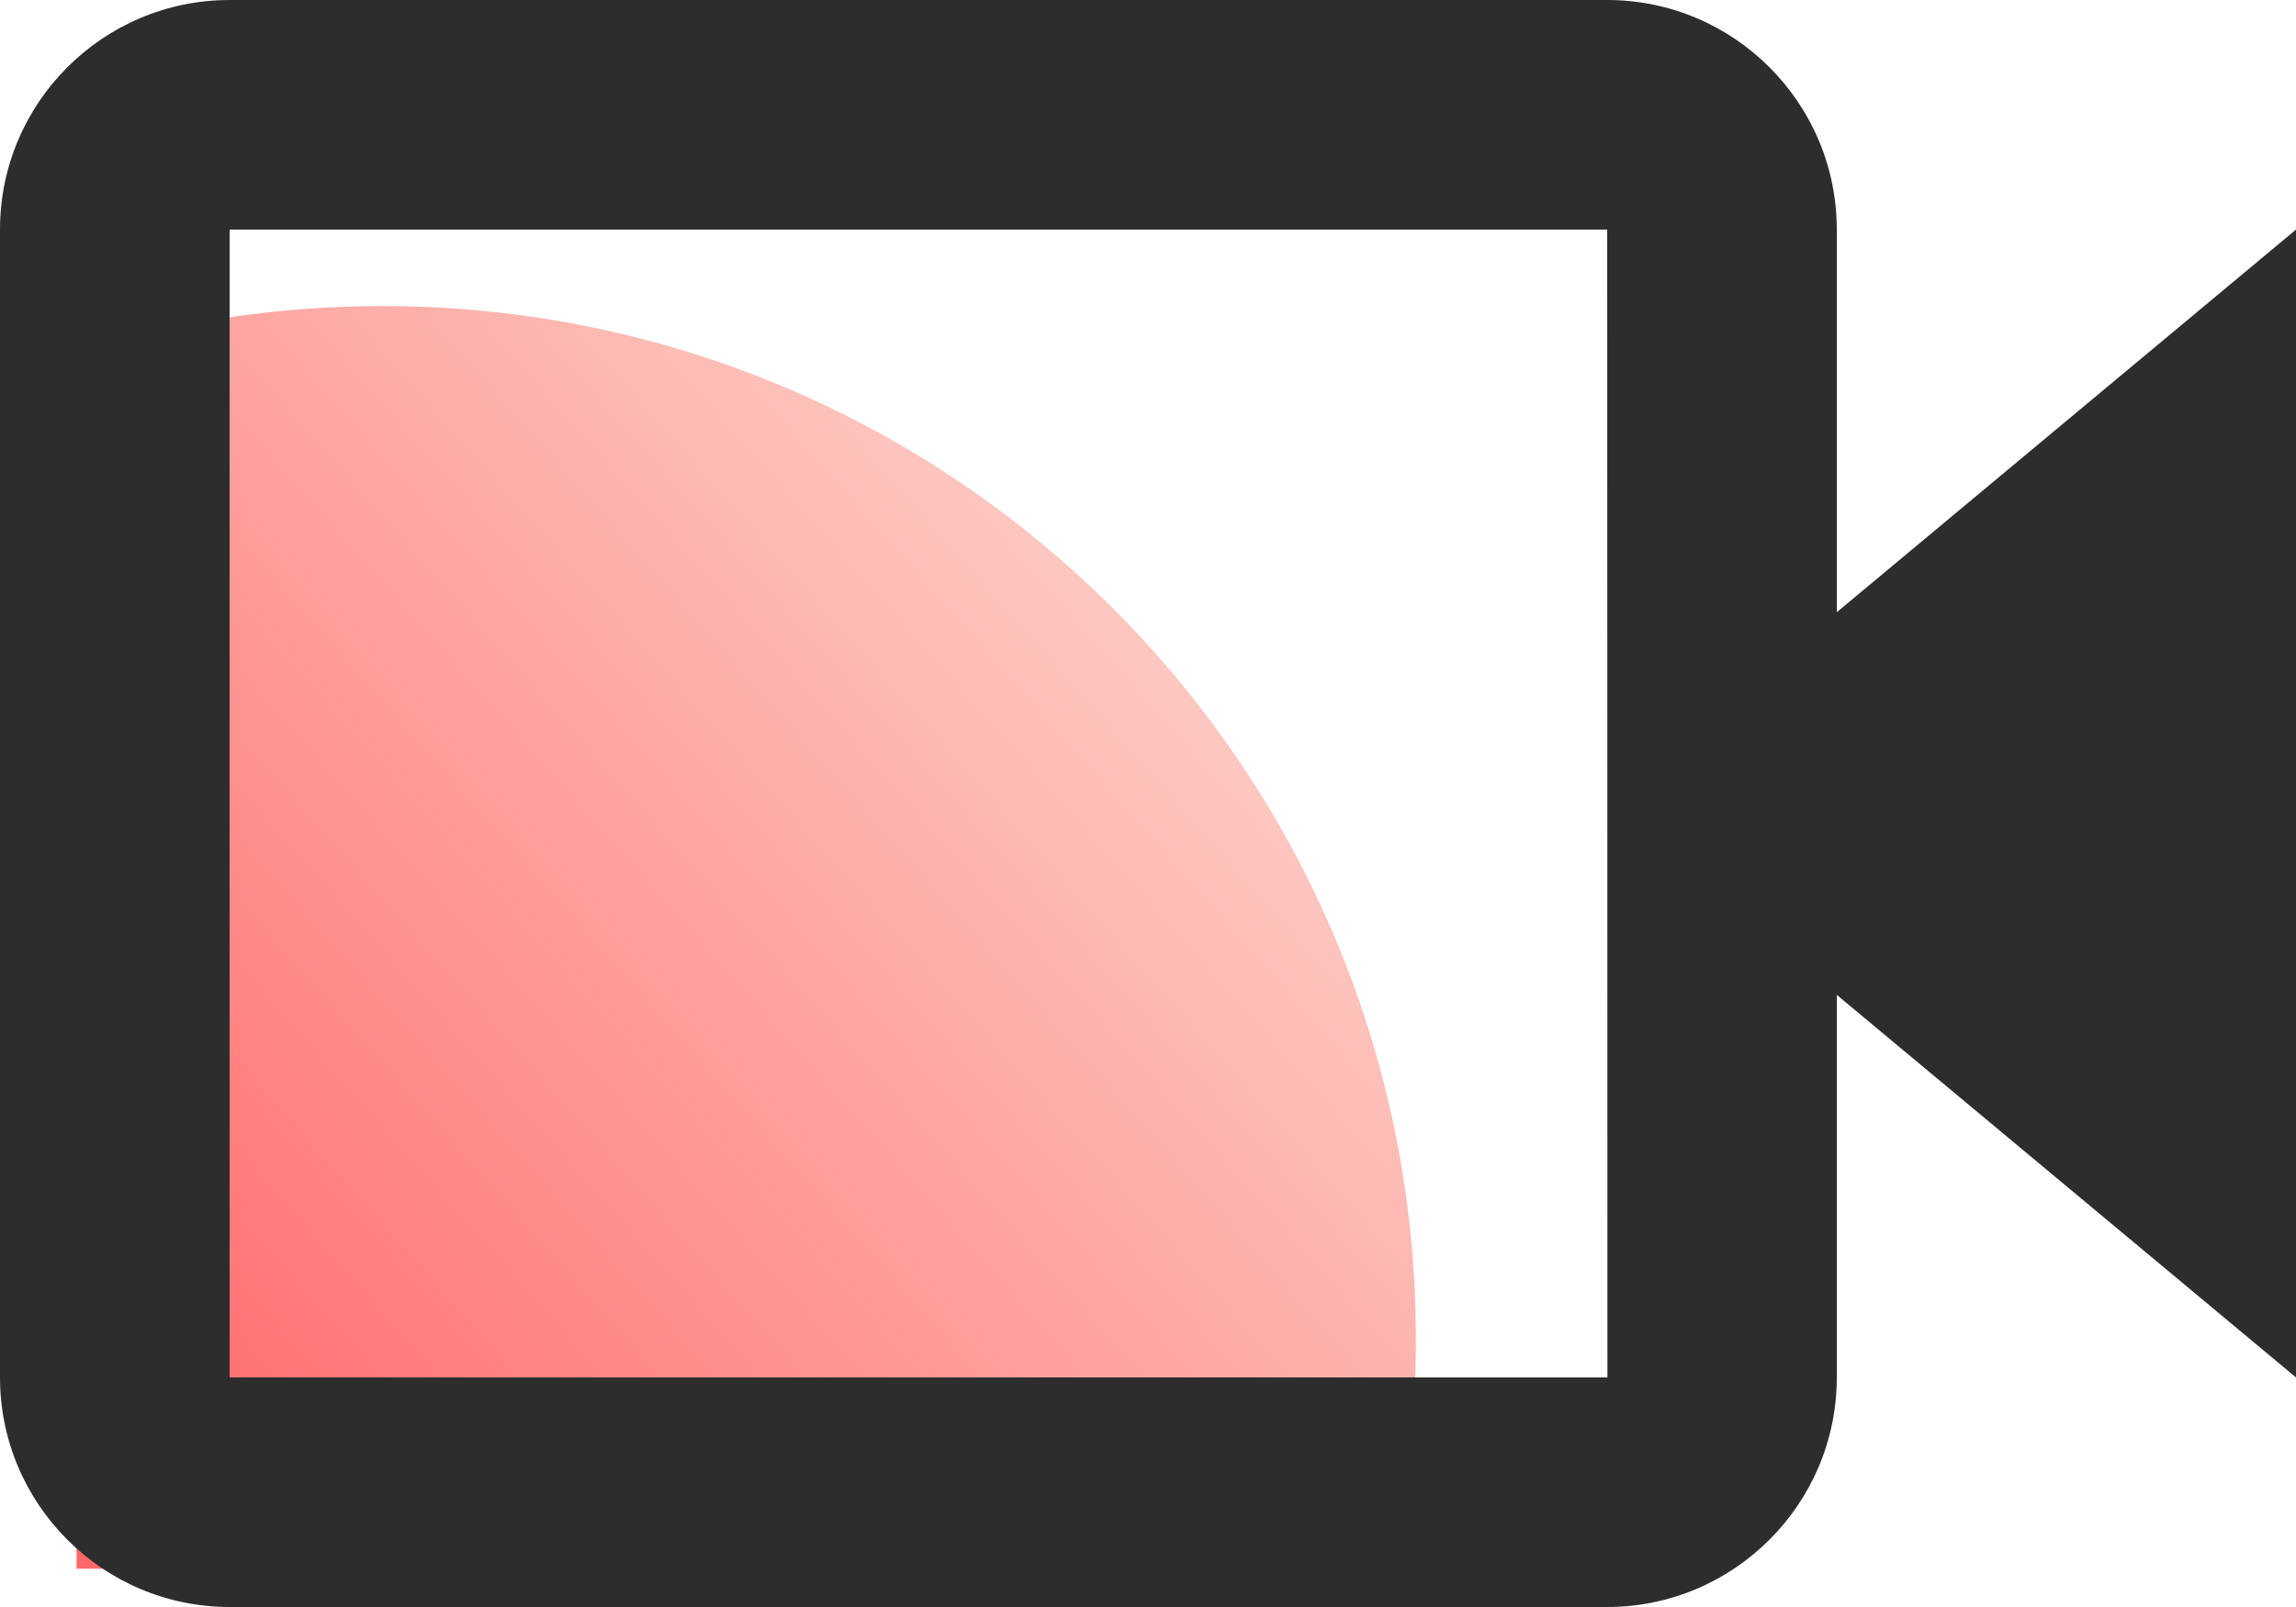 <svg width="30" height="21" viewBox="0 0 30 21" fill="none" xmlns="http://www.w3.org/2000/svg">
<path fill-rule="evenodd" clip-rule="evenodd" d="M18.166 20.5H1V4.602C2.264 4.211 3.607 4 5 4C12.456 4 18.5 10.044 18.5 17.5C18.5 18.531 18.384 19.535 18.166 20.5Z" fill="url(#paint0_linear_222_1976)"/>
<path d="M24 3C24 1.345 22.654 0 21 0H3C1.345 0 0 1.345 0 3V18C0 19.654 1.345 21 3 21H21C22.654 21 24 19.654 24 18V13.001L30 18V3L24 8V3ZM21.003 18H3V3H21L21.002 10.498L21 10.5L21.002 10.502L21.003 18Z" fill="#2D2D2D"/>
<defs>
<linearGradient id="paint0_linear_222_1976" x1="14.5" y1="8" x2="1.5" y2="19.5" gradientUnits="userSpaceOnUse">
<stop stop-color="#FDC7C0"/>
<stop offset="0.984" stop-color="#FF6969"/>
</linearGradient>
</defs>
</svg>
